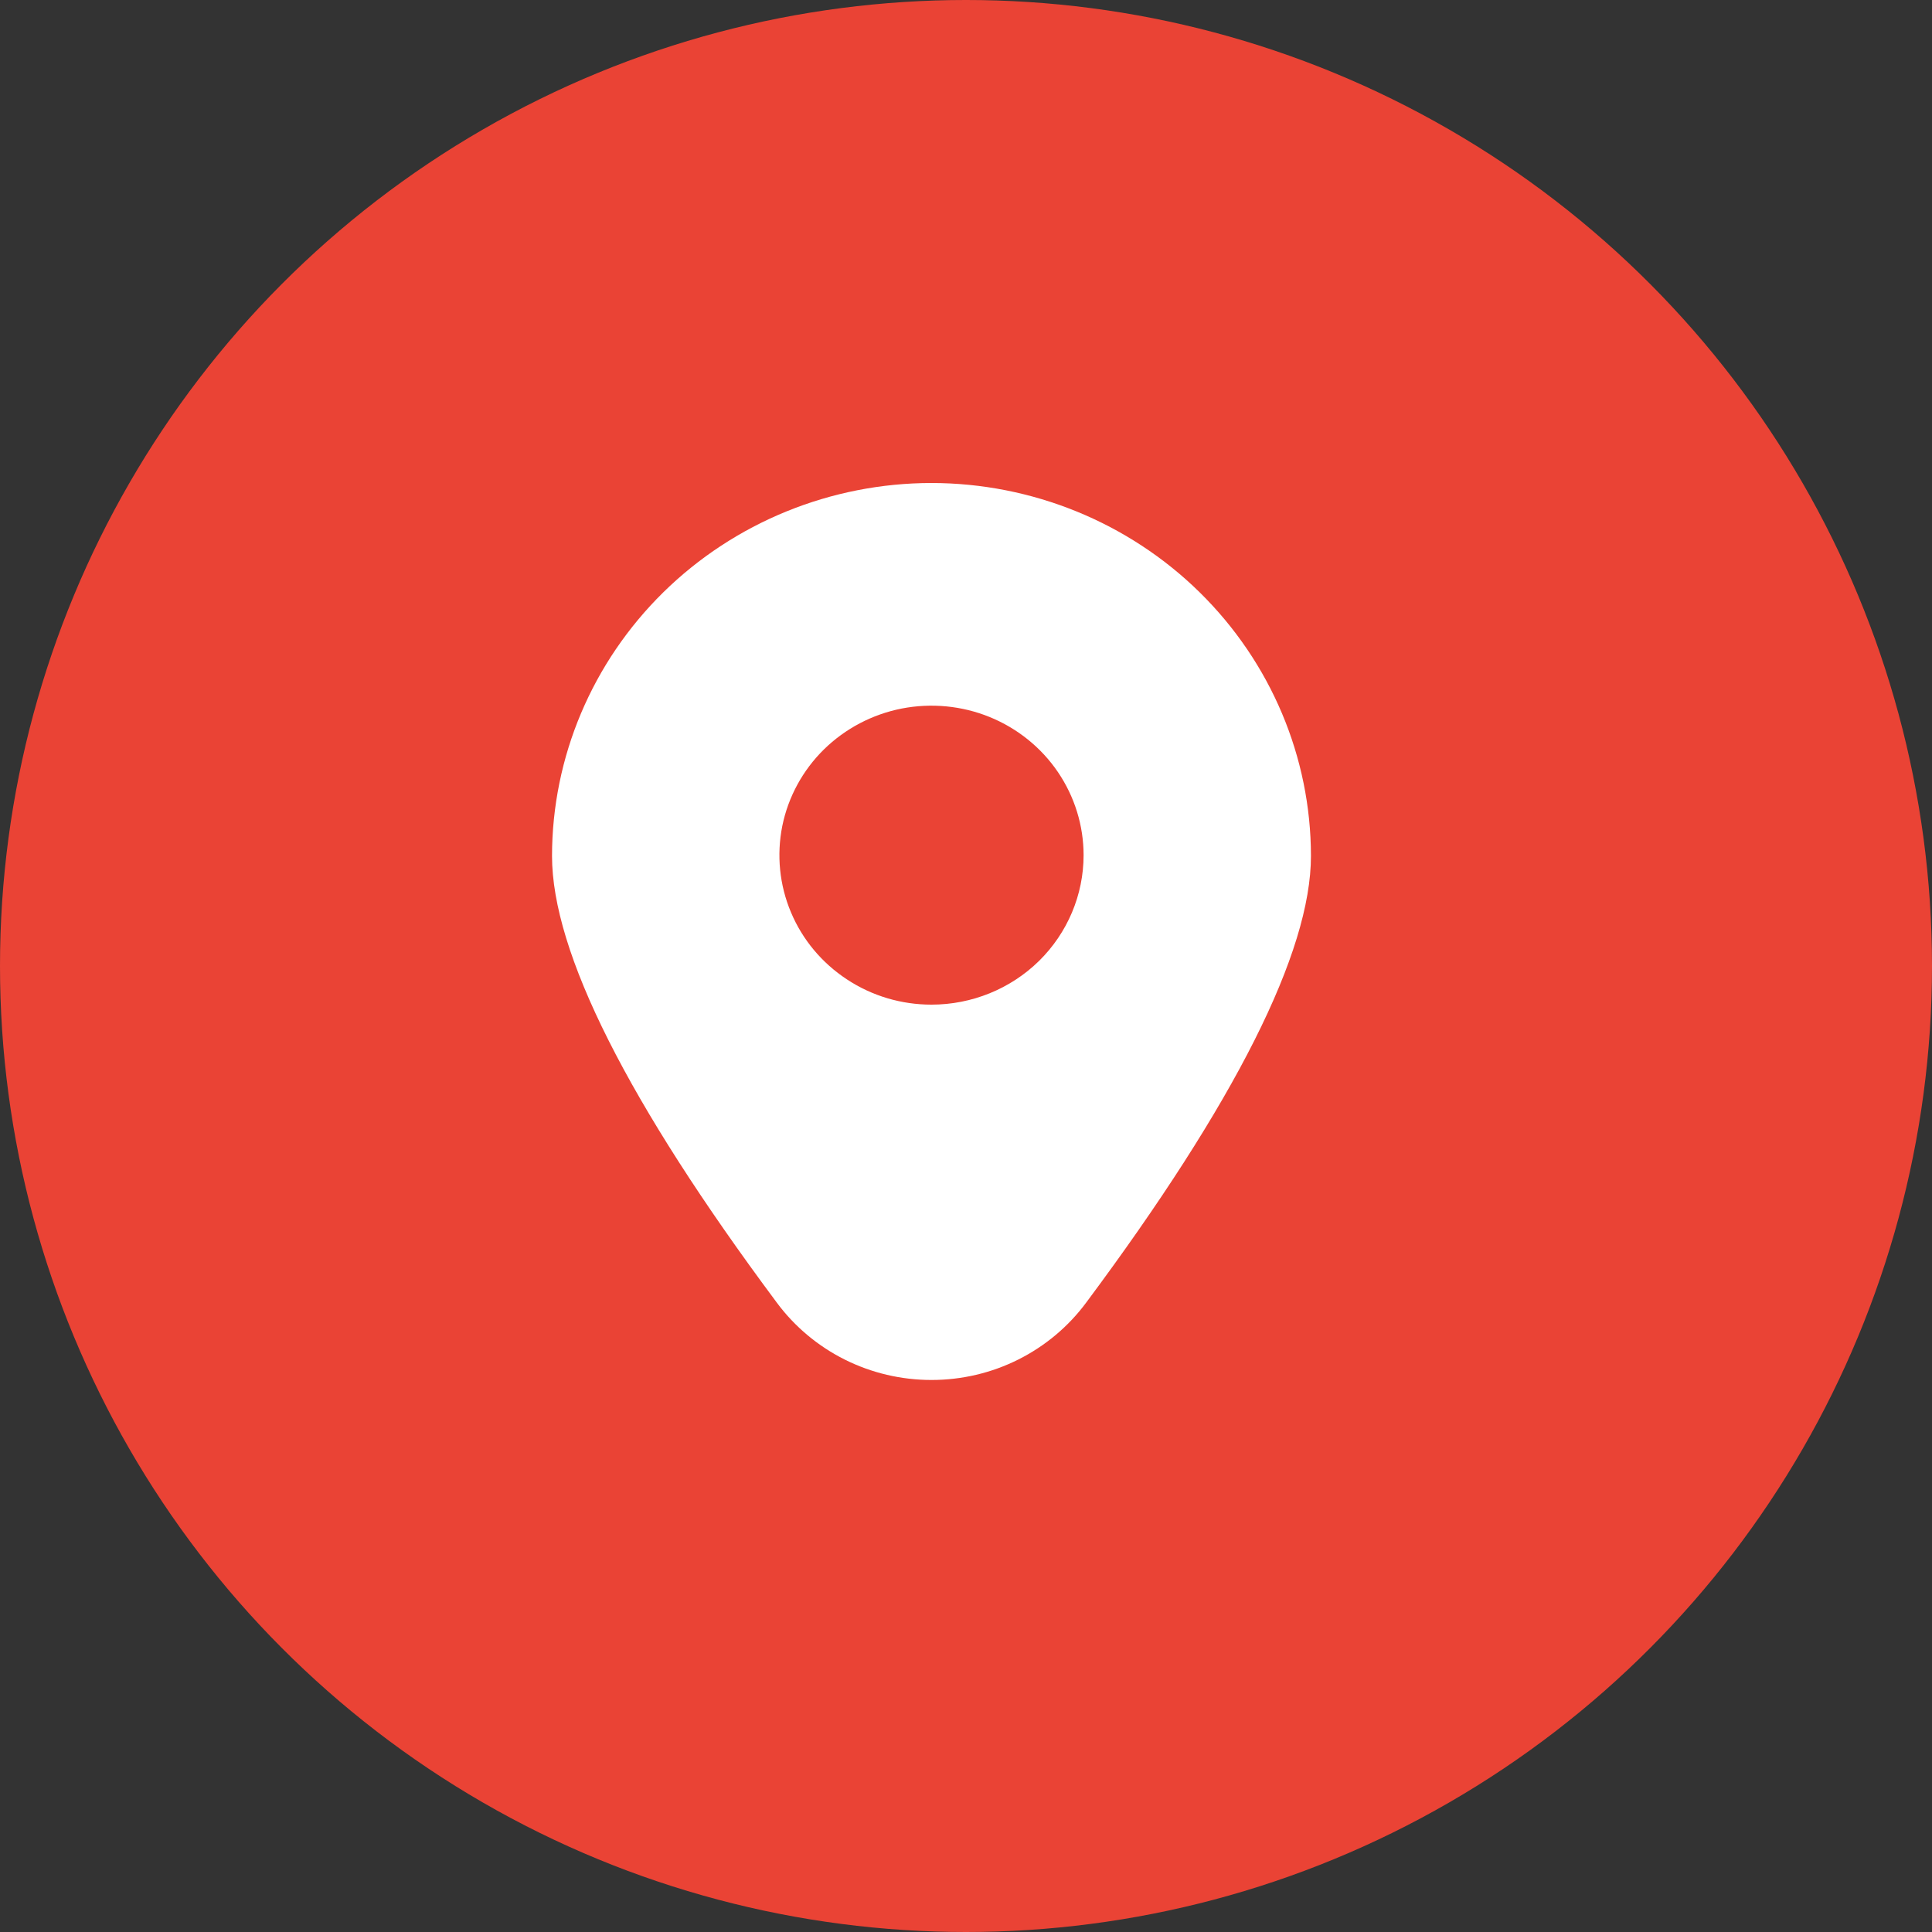 <svg width="22" height="22" viewBox="0 0 22 22" fill="none" xmlns="http://www.w3.org/2000/svg">
<rect x="0" y="0" width="22" height="22" fill="#333333" stroke="none"/>
<g id="Group 54">
<circle id="Ellipse 154" cx="11" cy="11" r="11" fill="#EA4335"/>
<path id="Vector" d="M10.607 5.5C9.461 5.501 8.363 5.949 7.553 6.745C6.743 7.542 6.287 8.621 6.286 9.747C6.286 10.841 7.147 12.553 8.847 14.835C9.049 15.107 9.314 15.329 9.62 15.482C9.926 15.635 10.264 15.714 10.607 15.714C10.95 15.714 11.289 15.635 11.594 15.482C11.9 15.329 12.165 15.107 12.367 14.835C14.067 12.553 14.928 10.841 14.928 9.747C14.927 8.621 14.471 7.542 13.661 6.745C12.851 5.949 11.753 5.501 10.607 5.5ZM10.607 11.44C10.264 11.44 9.93 11.341 9.645 11.153C9.36 10.966 9.138 10.701 9.007 10.389C8.876 10.079 8.842 9.736 8.908 9.406C8.975 9.076 9.14 8.772 9.382 8.534C9.625 8.296 9.933 8.134 10.269 8.068C10.605 8.003 10.953 8.036 11.27 8.165C11.586 8.294 11.857 8.512 12.047 8.792C12.237 9.072 12.339 9.401 12.339 9.738C12.339 10.19 12.156 10.623 11.832 10.942C11.507 11.261 11.066 11.44 10.607 11.44Z" fill="white"/>
</g>
</svg>
